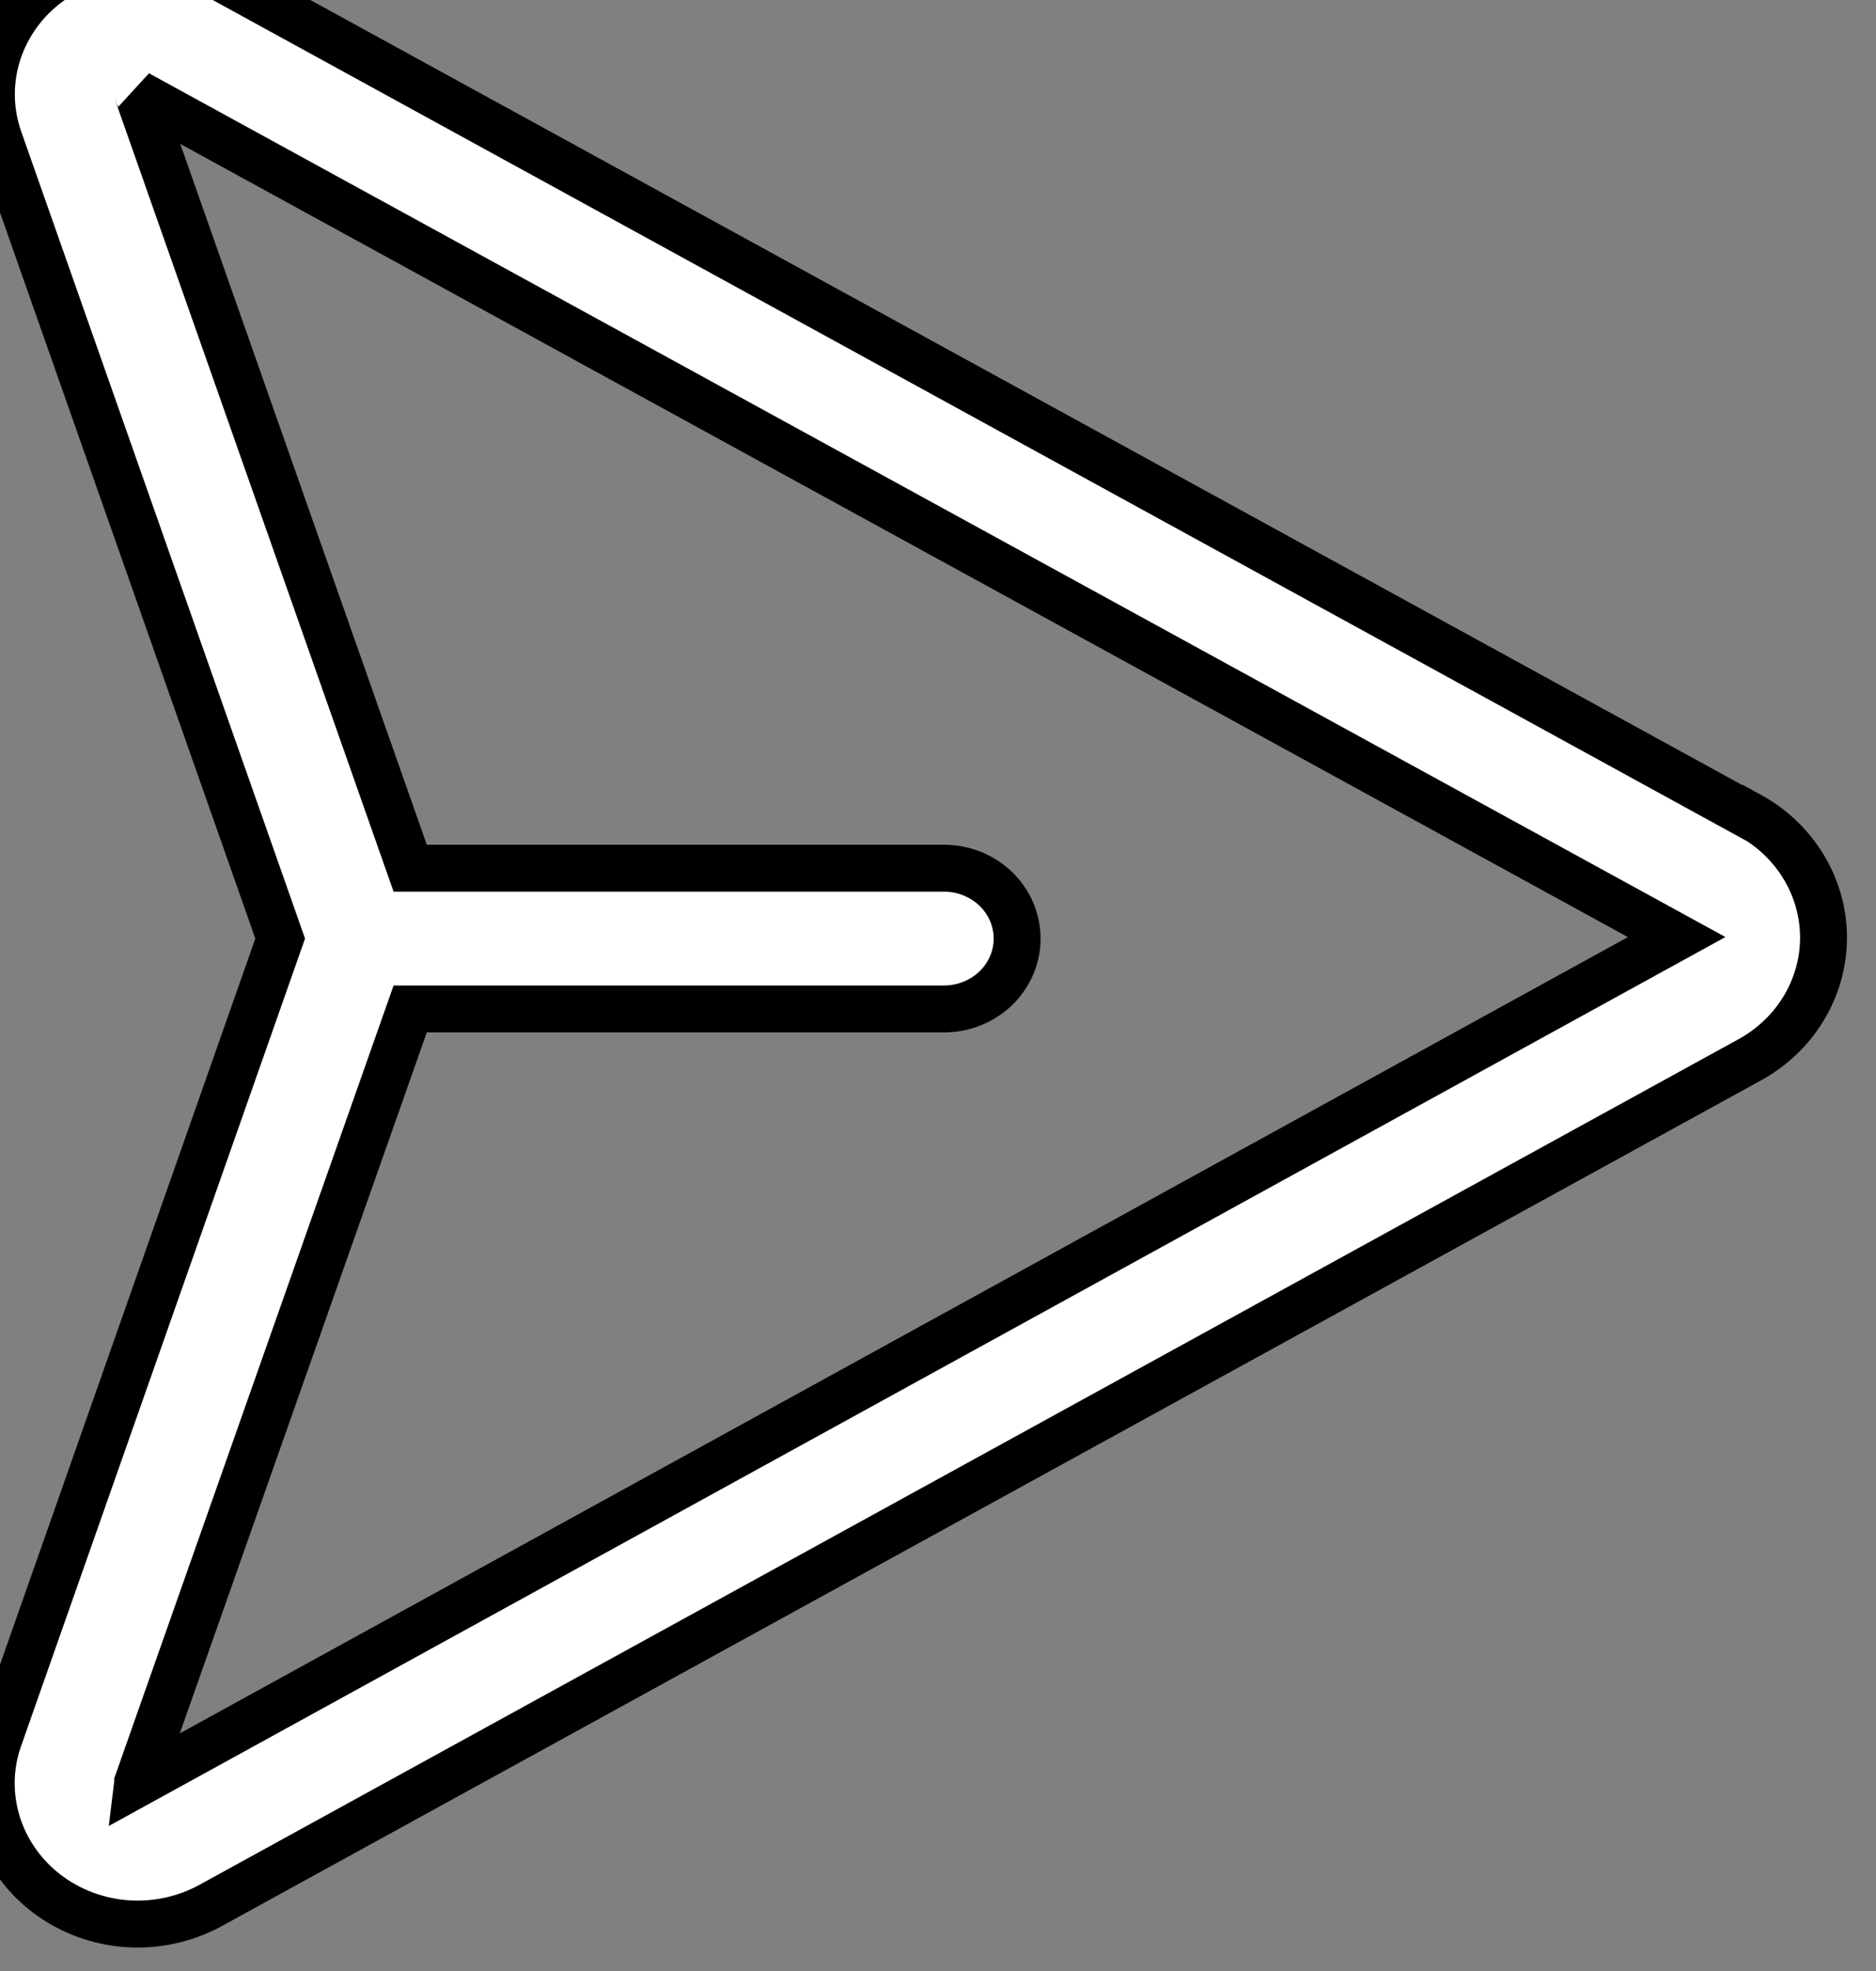 <svg width="40" height="42" viewBox="0 0 40 42" fill="none" xmlns="http://www.w3.org/2000/svg" xmlns:xlink="http://www.w3.org/1999/xlink">
<rect x="0" y="0" width="40" height="42" fill="#808080" stroke="none"/>
<path d="M37.287,17.375L4.474,-0.604C3.921,-0.904 3.286,-1.034 2.653,-0.977C2.021,-0.921 1.421,-0.681 0.934,-0.29C0.448,0.102 0.097,0.627 -0.072,1.215C-0.24,1.802 -0.218,2.426 -0.008,3.001L5.974,20L-0.008,37.001C-0.175,37.453 -0.226,37.937 -0.157,38.412C-0.088,38.888 0.098,39.34 0.387,39.732C0.675,40.124 1.057,40.443 1.501,40.664C1.945,40.885 2.437,41 2.937,41C3.48,40.999 4.014,40.863 4.486,40.606L37.283,22.597C37.767,22.337 38.17,21.958 38.45,21.499C38.731,21.04 38.88,20.517 38.881,19.985C38.882,19.453 38.735,18.93 38.456,18.47C38.177,18.01 37.775,17.629 37.293,17.367L37.287,17.375ZM2.937,38C2.938,37.992 2.938,37.985 2.937,37.977L8.746,21.5L20.125,21.5C20.539,21.5 20.937,21.342 21.23,21.061C21.523,20.779 21.687,20.398 21.687,20C21.687,19.602 21.523,19.221 21.23,18.939C20.937,18.658 20.539,18.5 20.125,18.5L8.746,18.5L2.949,2.03C2.947,2.019 2.943,2.009 2.937,2L35.75,19.968L2.937,38Z" fill="#FFFFFF" stroke="#000000" stroke-width="1" stroke-miterlimit="3.999"/>
</svg>
